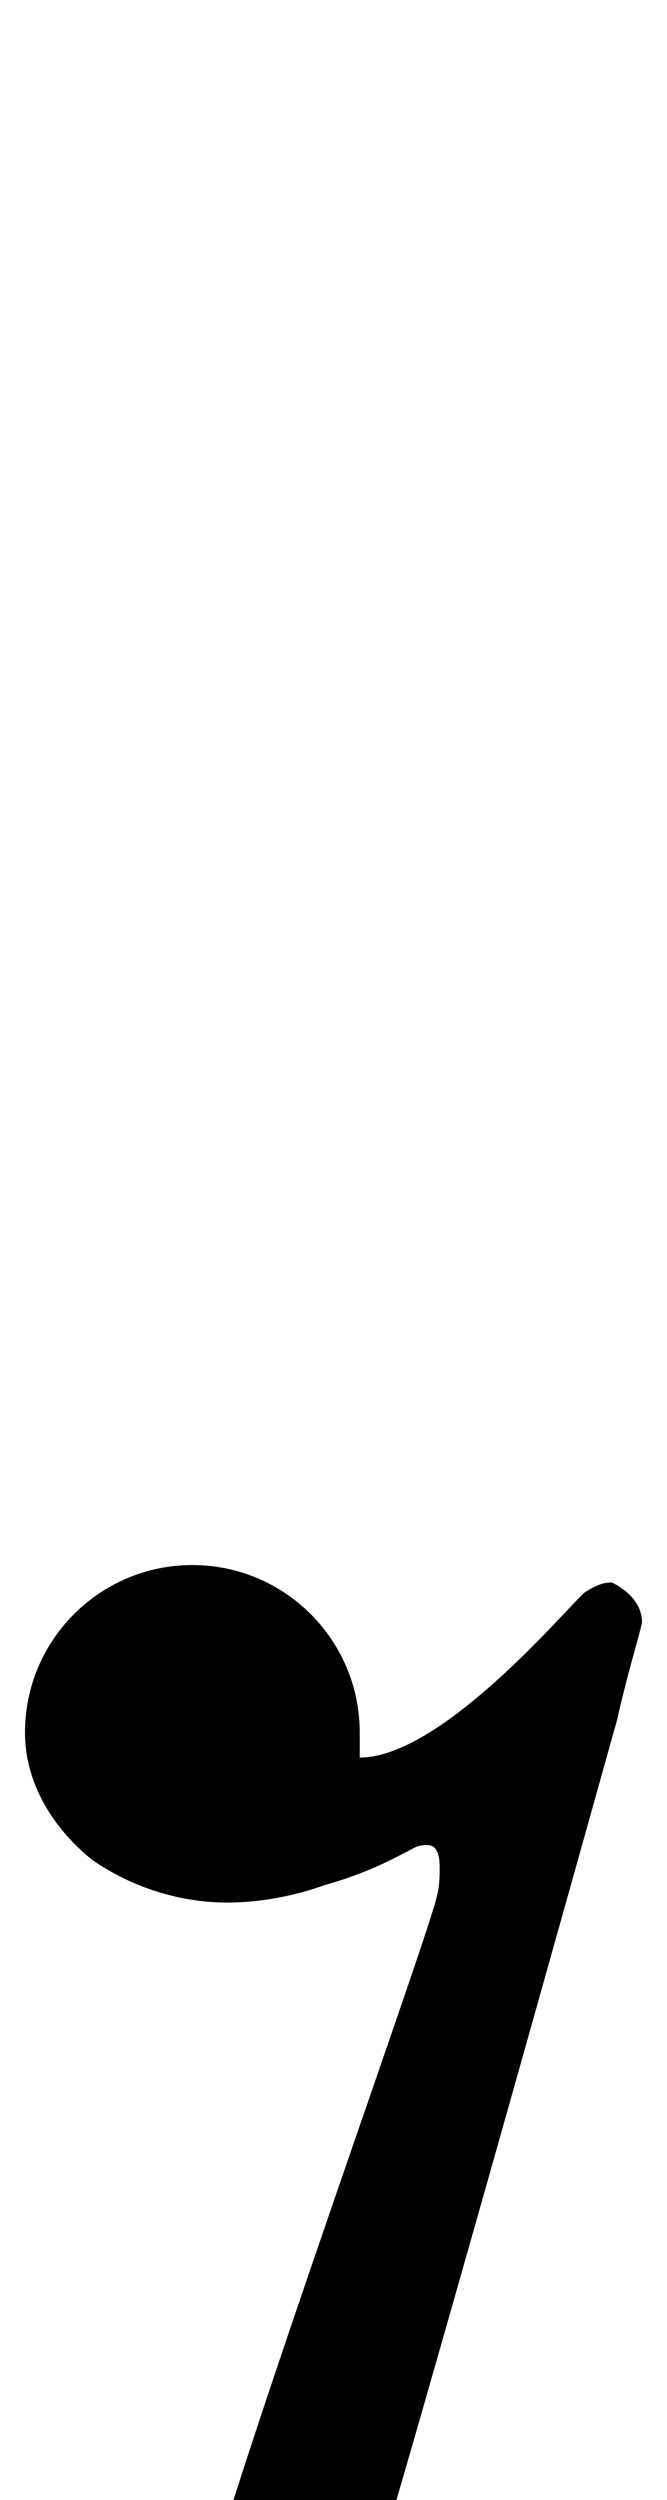 <?xml version="1.0" standalone="no"?>
<!DOCTYPE svg PUBLIC "-//W3C//DTD SVG 1.1//EN" "http://www.w3.org/Graphics/SVG/1.1/DTD/svg11.dtd" >
<svg xmlns="http://www.w3.org/2000/svg" xmlns:xlink="http://www.w3.org/1999/xlink" version="1.1" viewBox="-10 0 267 1000">
   <path fill="currentColor"
d="M134 693v10c33 0 83 -60 90 -66c6 -4 9 -4 11 -4c2 1 12 6 12 16c-1 5 -6 21 -10 39c0 0 -98 351 -101 353c-10 8 -24 10 -35 10c-6 0 -29 -1 -29 -13c18 -66 90 -265 93 -280c1 -4 1 -8 1 -11c0 -5 -1 -9 -5 -9c-1 0 -3 0 -5 1c-13 7 -22 11 -36 15c-11 4 -25 7 -39 7
c-19 0 -38 -6 -54 -17c-15 -12 -27 -30 -27 -51c0 -37 30 -67 67 -67s67 30 67 67z" />
</svg>
